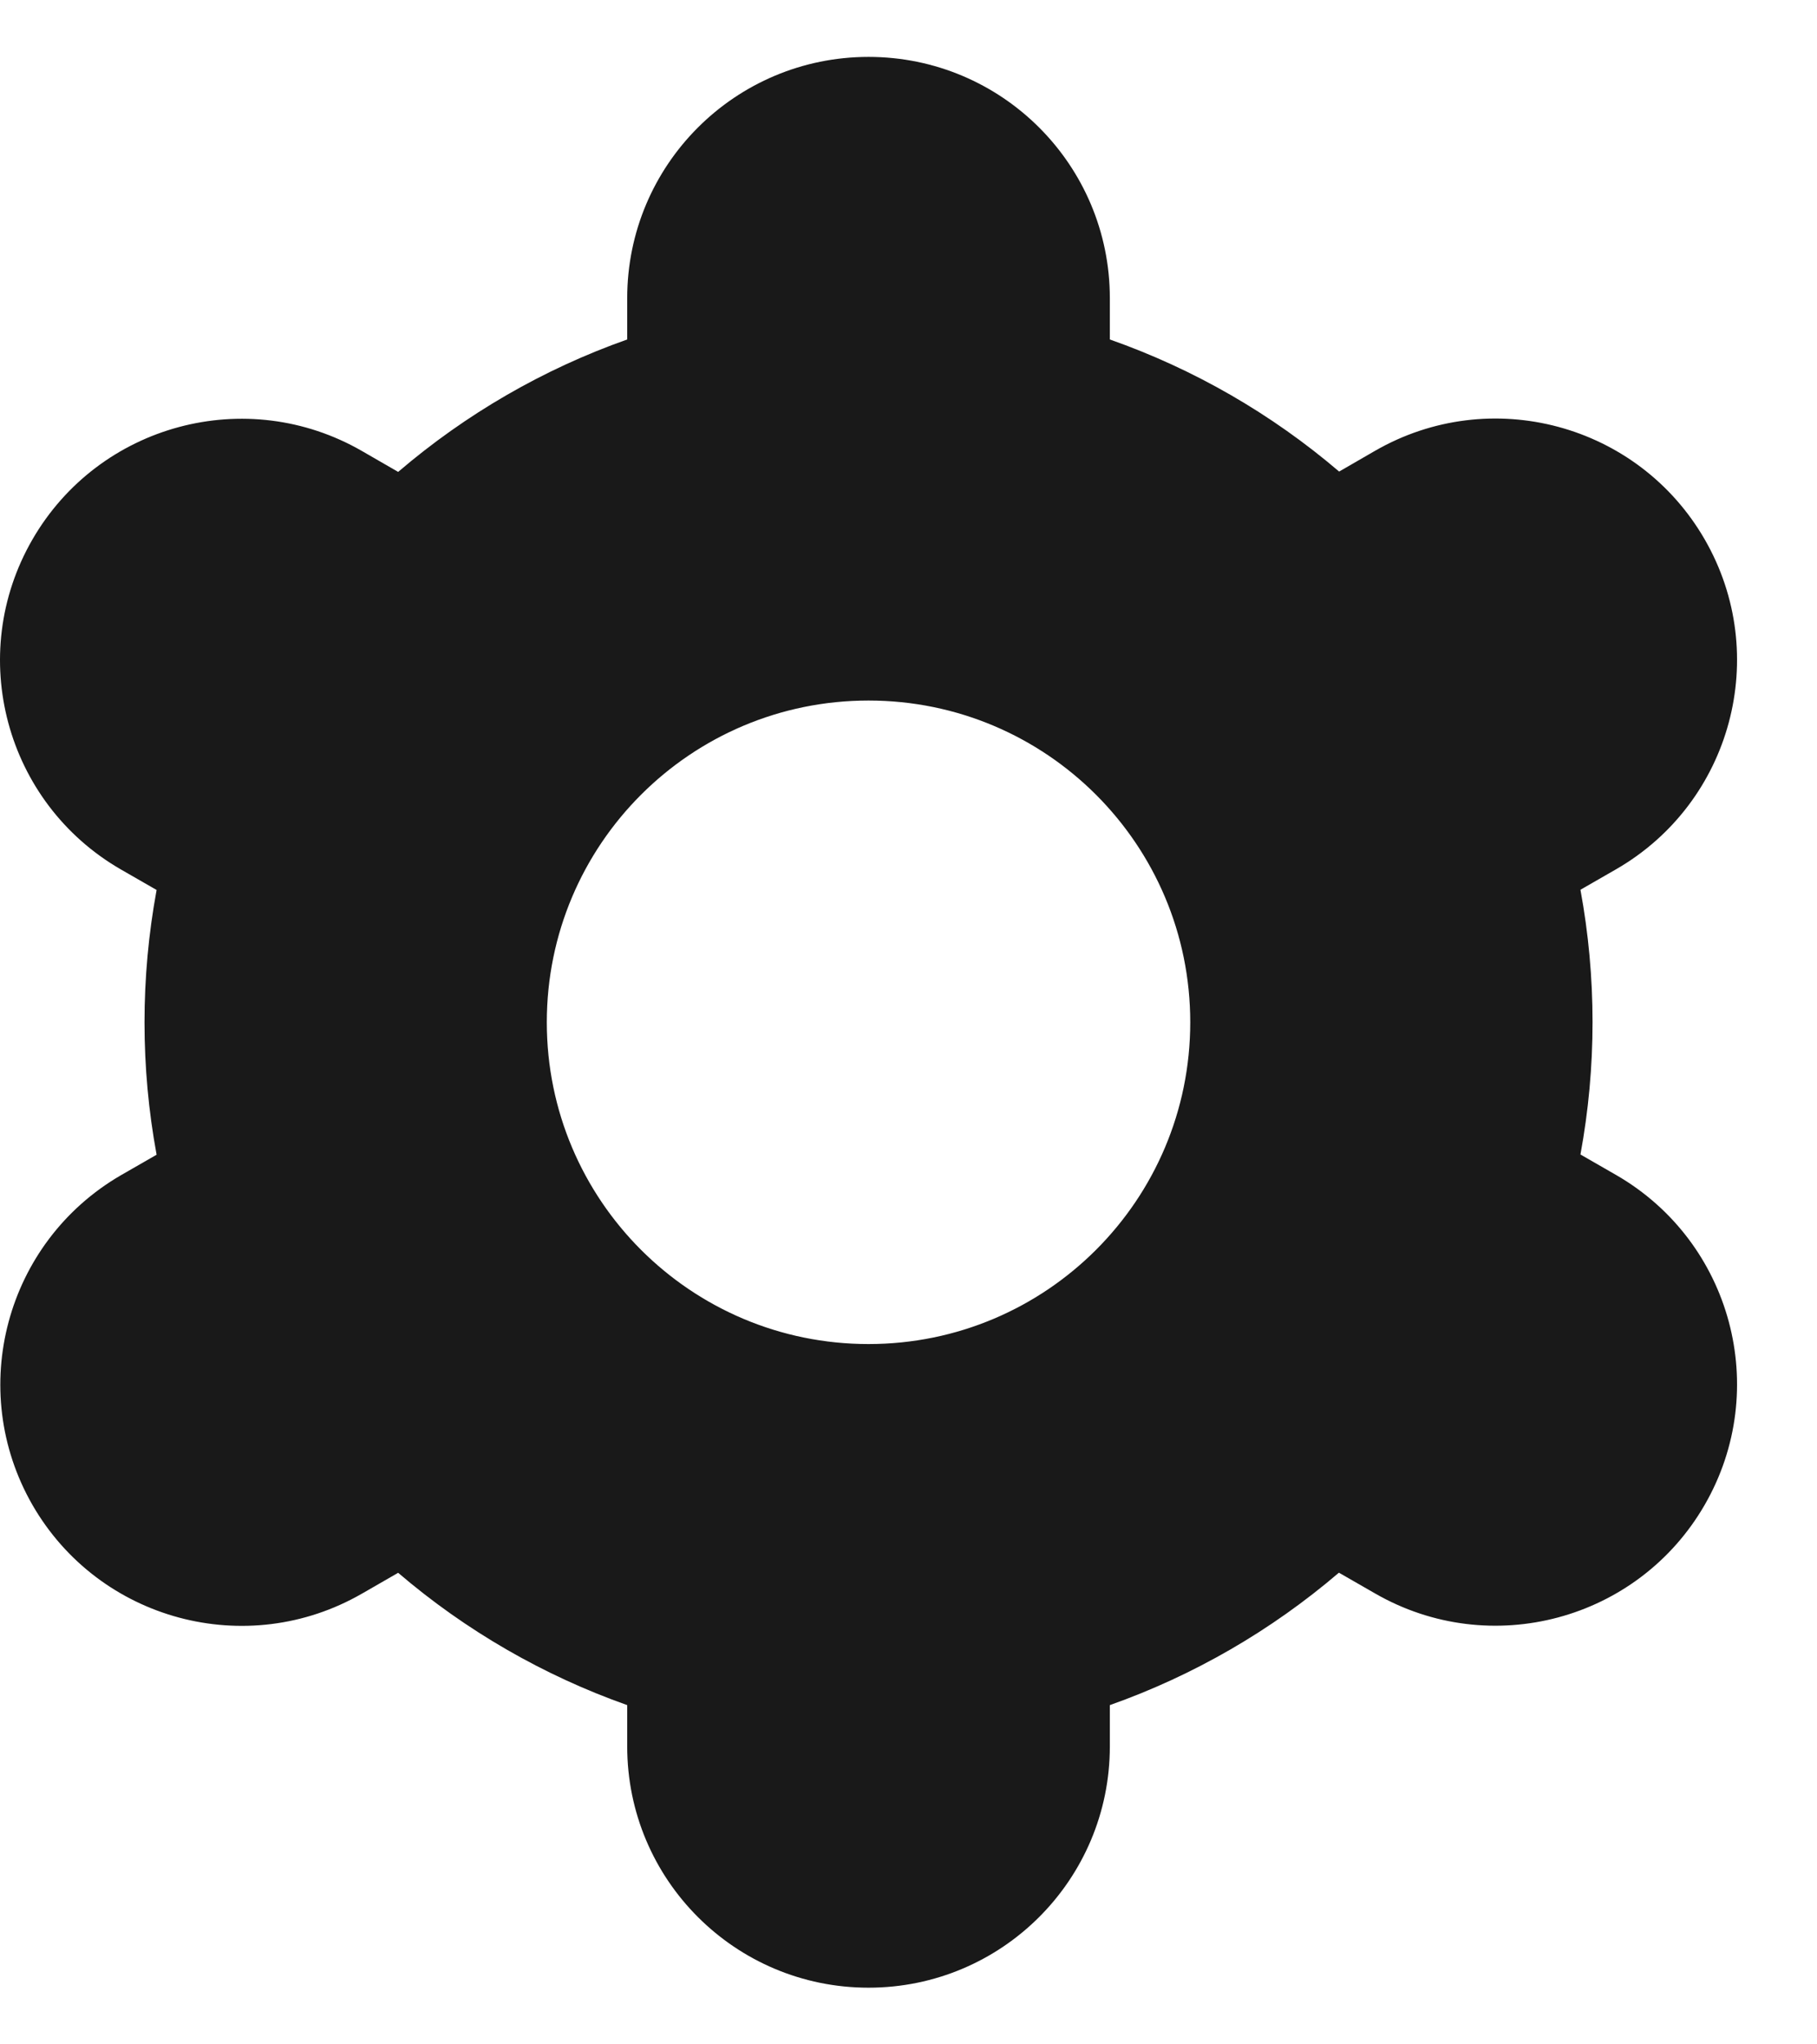 <svg width="16" height="18" viewBox="0 0 16 18" fill="none" xmlns="http://www.w3.org/2000/svg">
<path d="M0.286 13.251C0.872 14.268 2.172 14.617 3.188 14.031C3.189 14.031 3.19 14.03 3.19 14.03L3.506 13.848C4.101 14.357 4.785 14.752 5.523 15.013V15.376C5.523 16.55 6.474 17.501 7.648 17.501C8.822 17.501 9.773 16.55 9.773 15.376V15.013C10.511 14.752 11.195 14.356 11.79 13.847L12.107 14.029C13.124 14.616 14.424 14.267 15.011 13.25C15.598 12.233 15.249 10.933 14.232 10.346L13.917 10.165C14.059 9.394 14.059 8.605 13.917 7.834L14.232 7.653C15.249 7.066 15.598 5.766 15.011 4.749C14.424 3.732 13.124 3.383 12.107 3.97L11.792 4.152C11.196 3.643 10.512 3.249 9.773 2.989V2.626C9.773 1.452 8.822 0.501 7.648 0.501C6.474 0.501 5.523 1.452 5.523 2.626V2.989C4.784 3.25 4.101 3.646 3.506 4.155L3.189 3.972C2.172 3.385 0.872 3.734 0.285 4.751C-0.302 5.768 0.047 7.068 1.064 7.655L1.379 7.836C1.237 8.607 1.237 9.397 1.379 10.167L1.064 10.348C0.05 10.937 -0.298 12.234 0.286 13.251ZM7.648 6.168C9.213 6.168 10.481 7.436 10.481 9.001C10.481 10.566 9.213 11.834 7.648 11.834C6.083 11.834 4.815 10.566 4.815 9.001C4.815 7.436 6.083 6.168 7.648 6.168Z" fill="black" fill-opacity=".9"/>
</svg>
